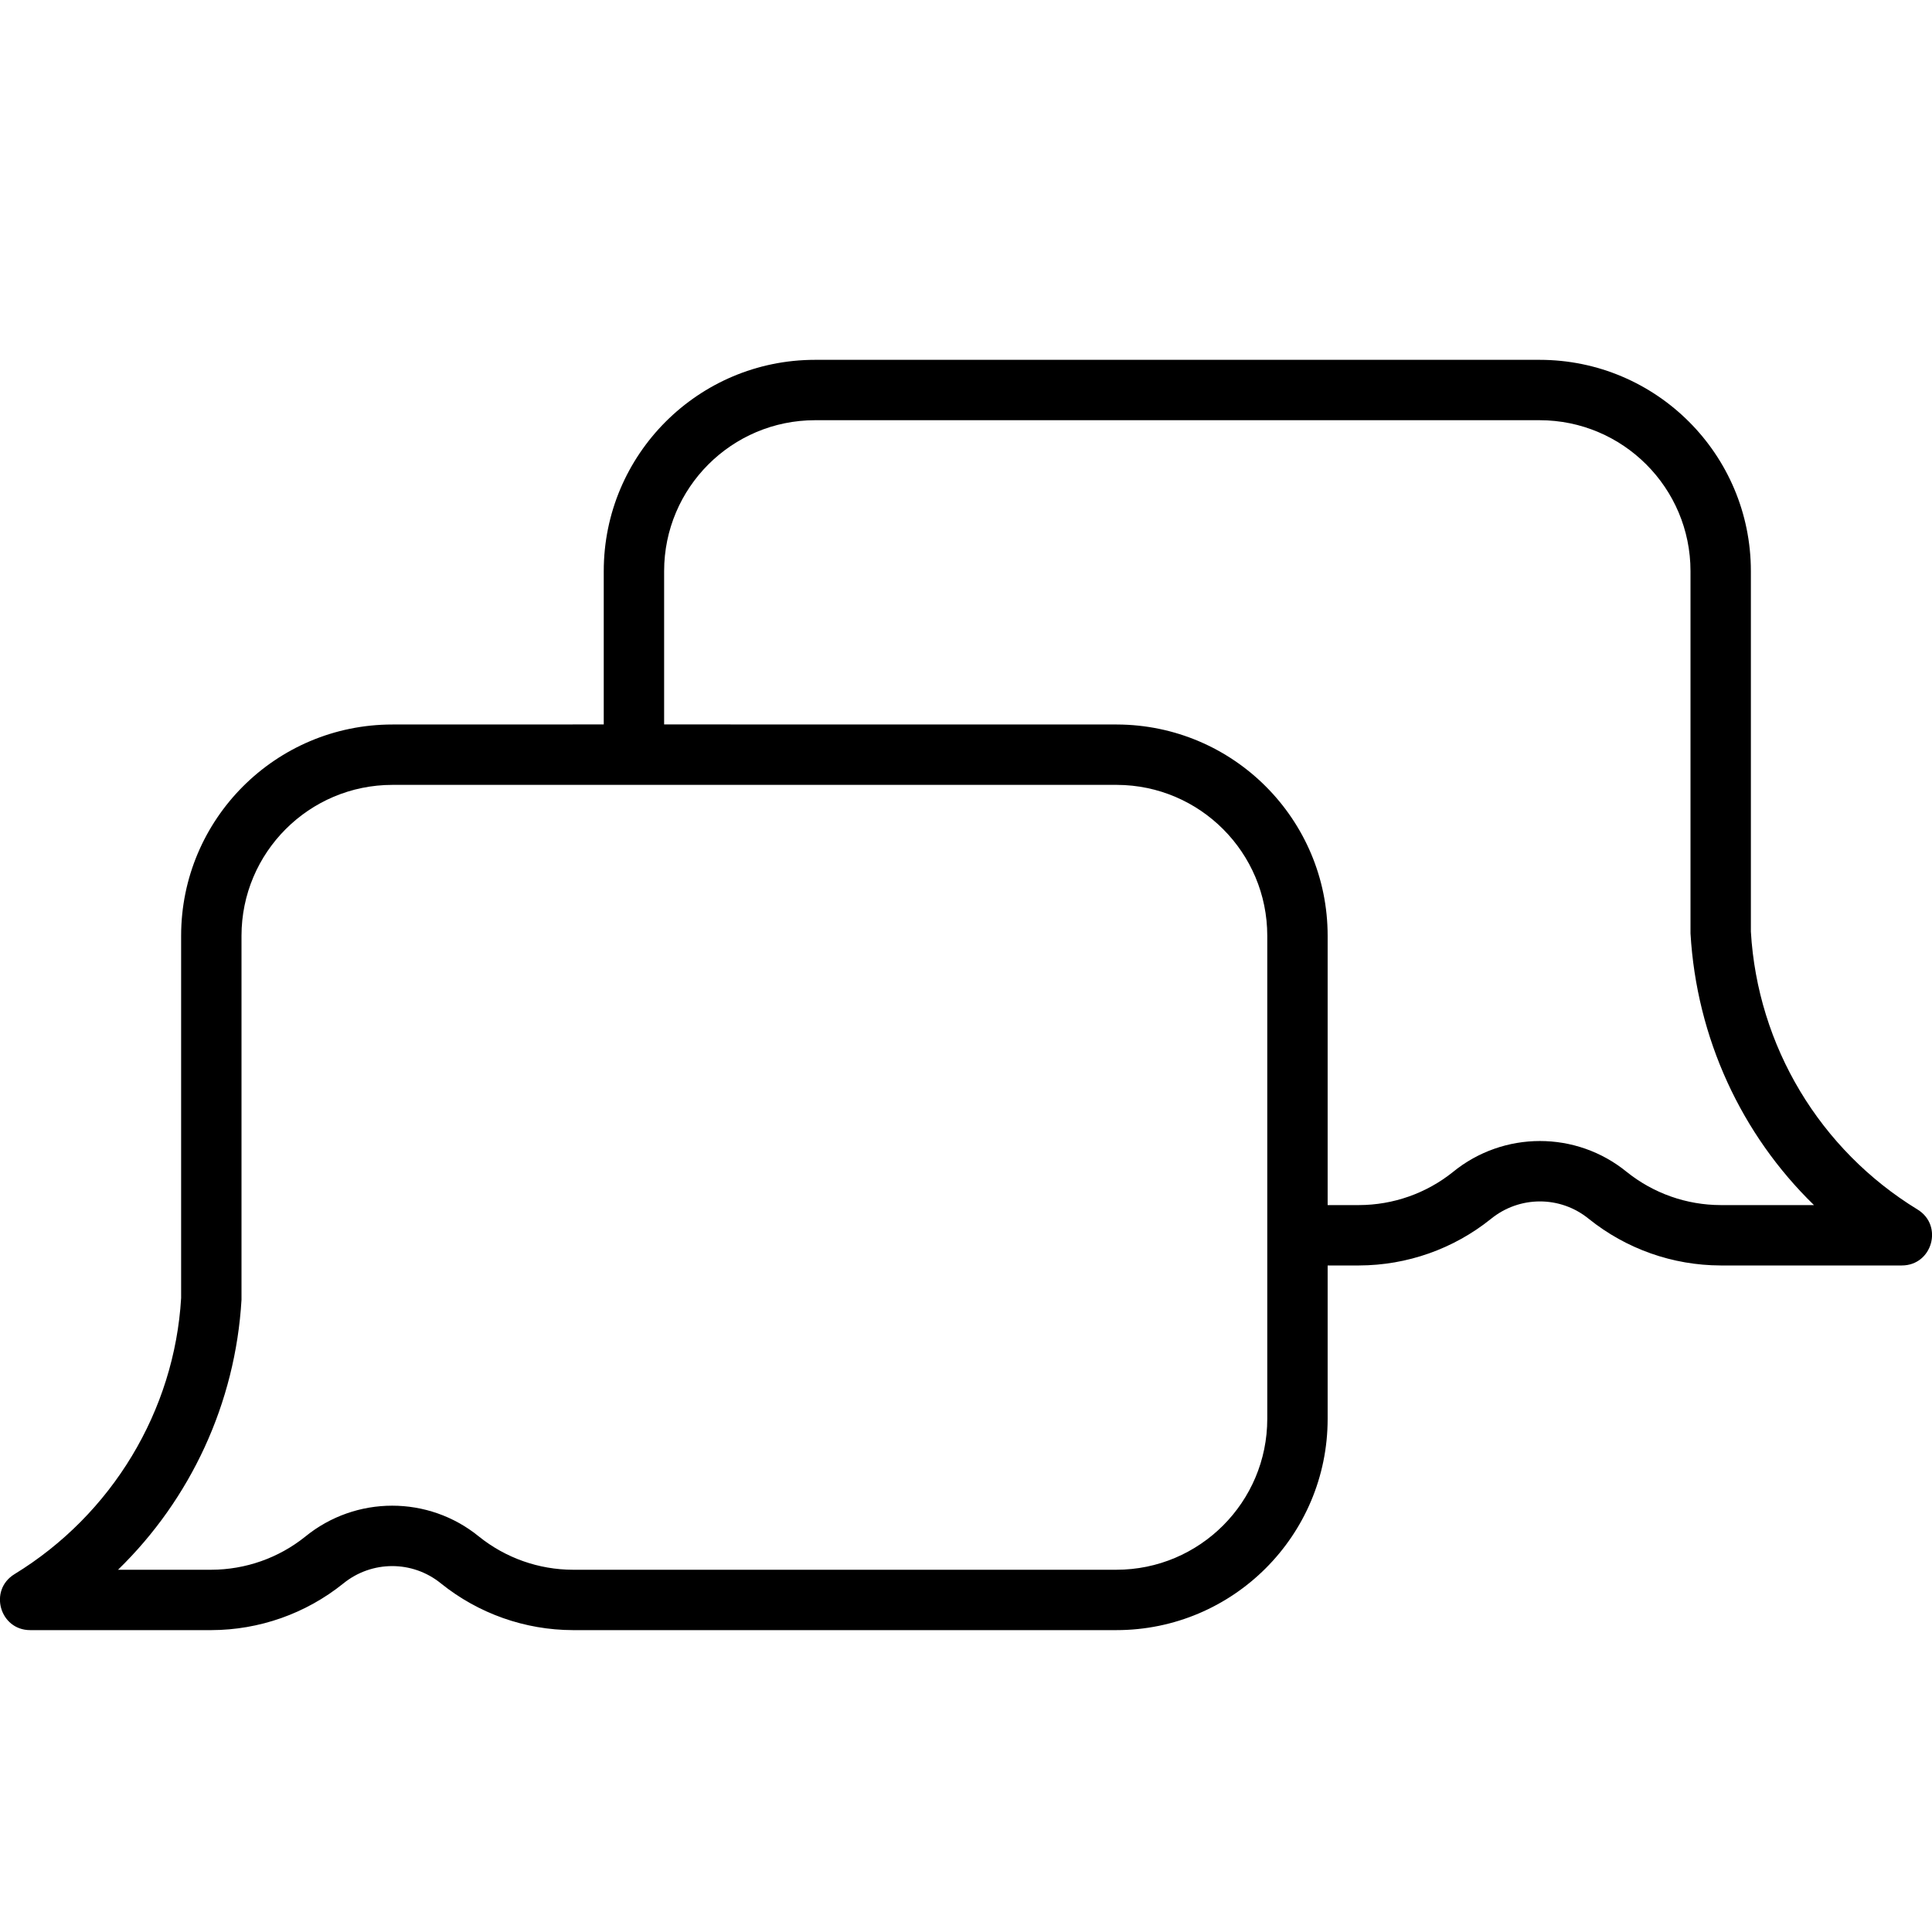 <svg xmlns="http://www.w3.org/2000/svg" width="32" height="32" viewBox="0 0 32 32">
    <path fill="#000000" fill-rule="evenodd" d="M25.5 5.96c1.933 0 3.5 1.567 3.5 3.5v5.97c.11 1.895 1.142 3.614 2.76 4.603.432.264.245.927-.26.927h-3.001c-.794-.002-1.563-.273-2.185-.773-.471-.384-1.147-.384-1.621.003-.619.497-1.388.768-2.183.77h-.52v2.54c0 1.933-1.567 3.5-3.5 3.5H9.489c-.794-.002-1.563-.273-2.185-.773-.471-.384-1.147-.384-1.621.003-.619.497-1.388.768-2.183.77h-3c-.505 0-.692-.663-.26-.927C1.857 25.084 2.89 23.365 3 21.5v-6C3 13.567 4.567 12 6.5 12l3.5-.001V9.46c0-1.933 1.567-3.5 3.5-3.5h12zm-7 7.04h-12C5.12 13 4 14.12 4 15.5v6.03c-.101 1.71-.842 3.3-2.045 4.47h1.544c.567-.001 1.116-.195 1.555-.547.839-.685 2.043-.685 2.879-.003.442.355.991.549 1.557.55h9c1.38 0 2.5-1.12 2.5-2.5v-8c0-1.377-1.114-2.495-2.49-2.5zm7-6.04h-12c-1.38 0-2.5 1.12-2.5 2.5v2.539l7.5.001c1.93.006 3.49 1.572 3.49 3.5v4.46h.519c.567-.001 1.116-.195 1.555-.547.839-.685 2.043-.685 2.879-.003.442.355.991.549 1.557.55h1.545c-1.203-1.171-1.944-2.766-2.045-4.5v-6c0-1.38-1.12-2.5-2.5-2.5z"/>
</svg>
